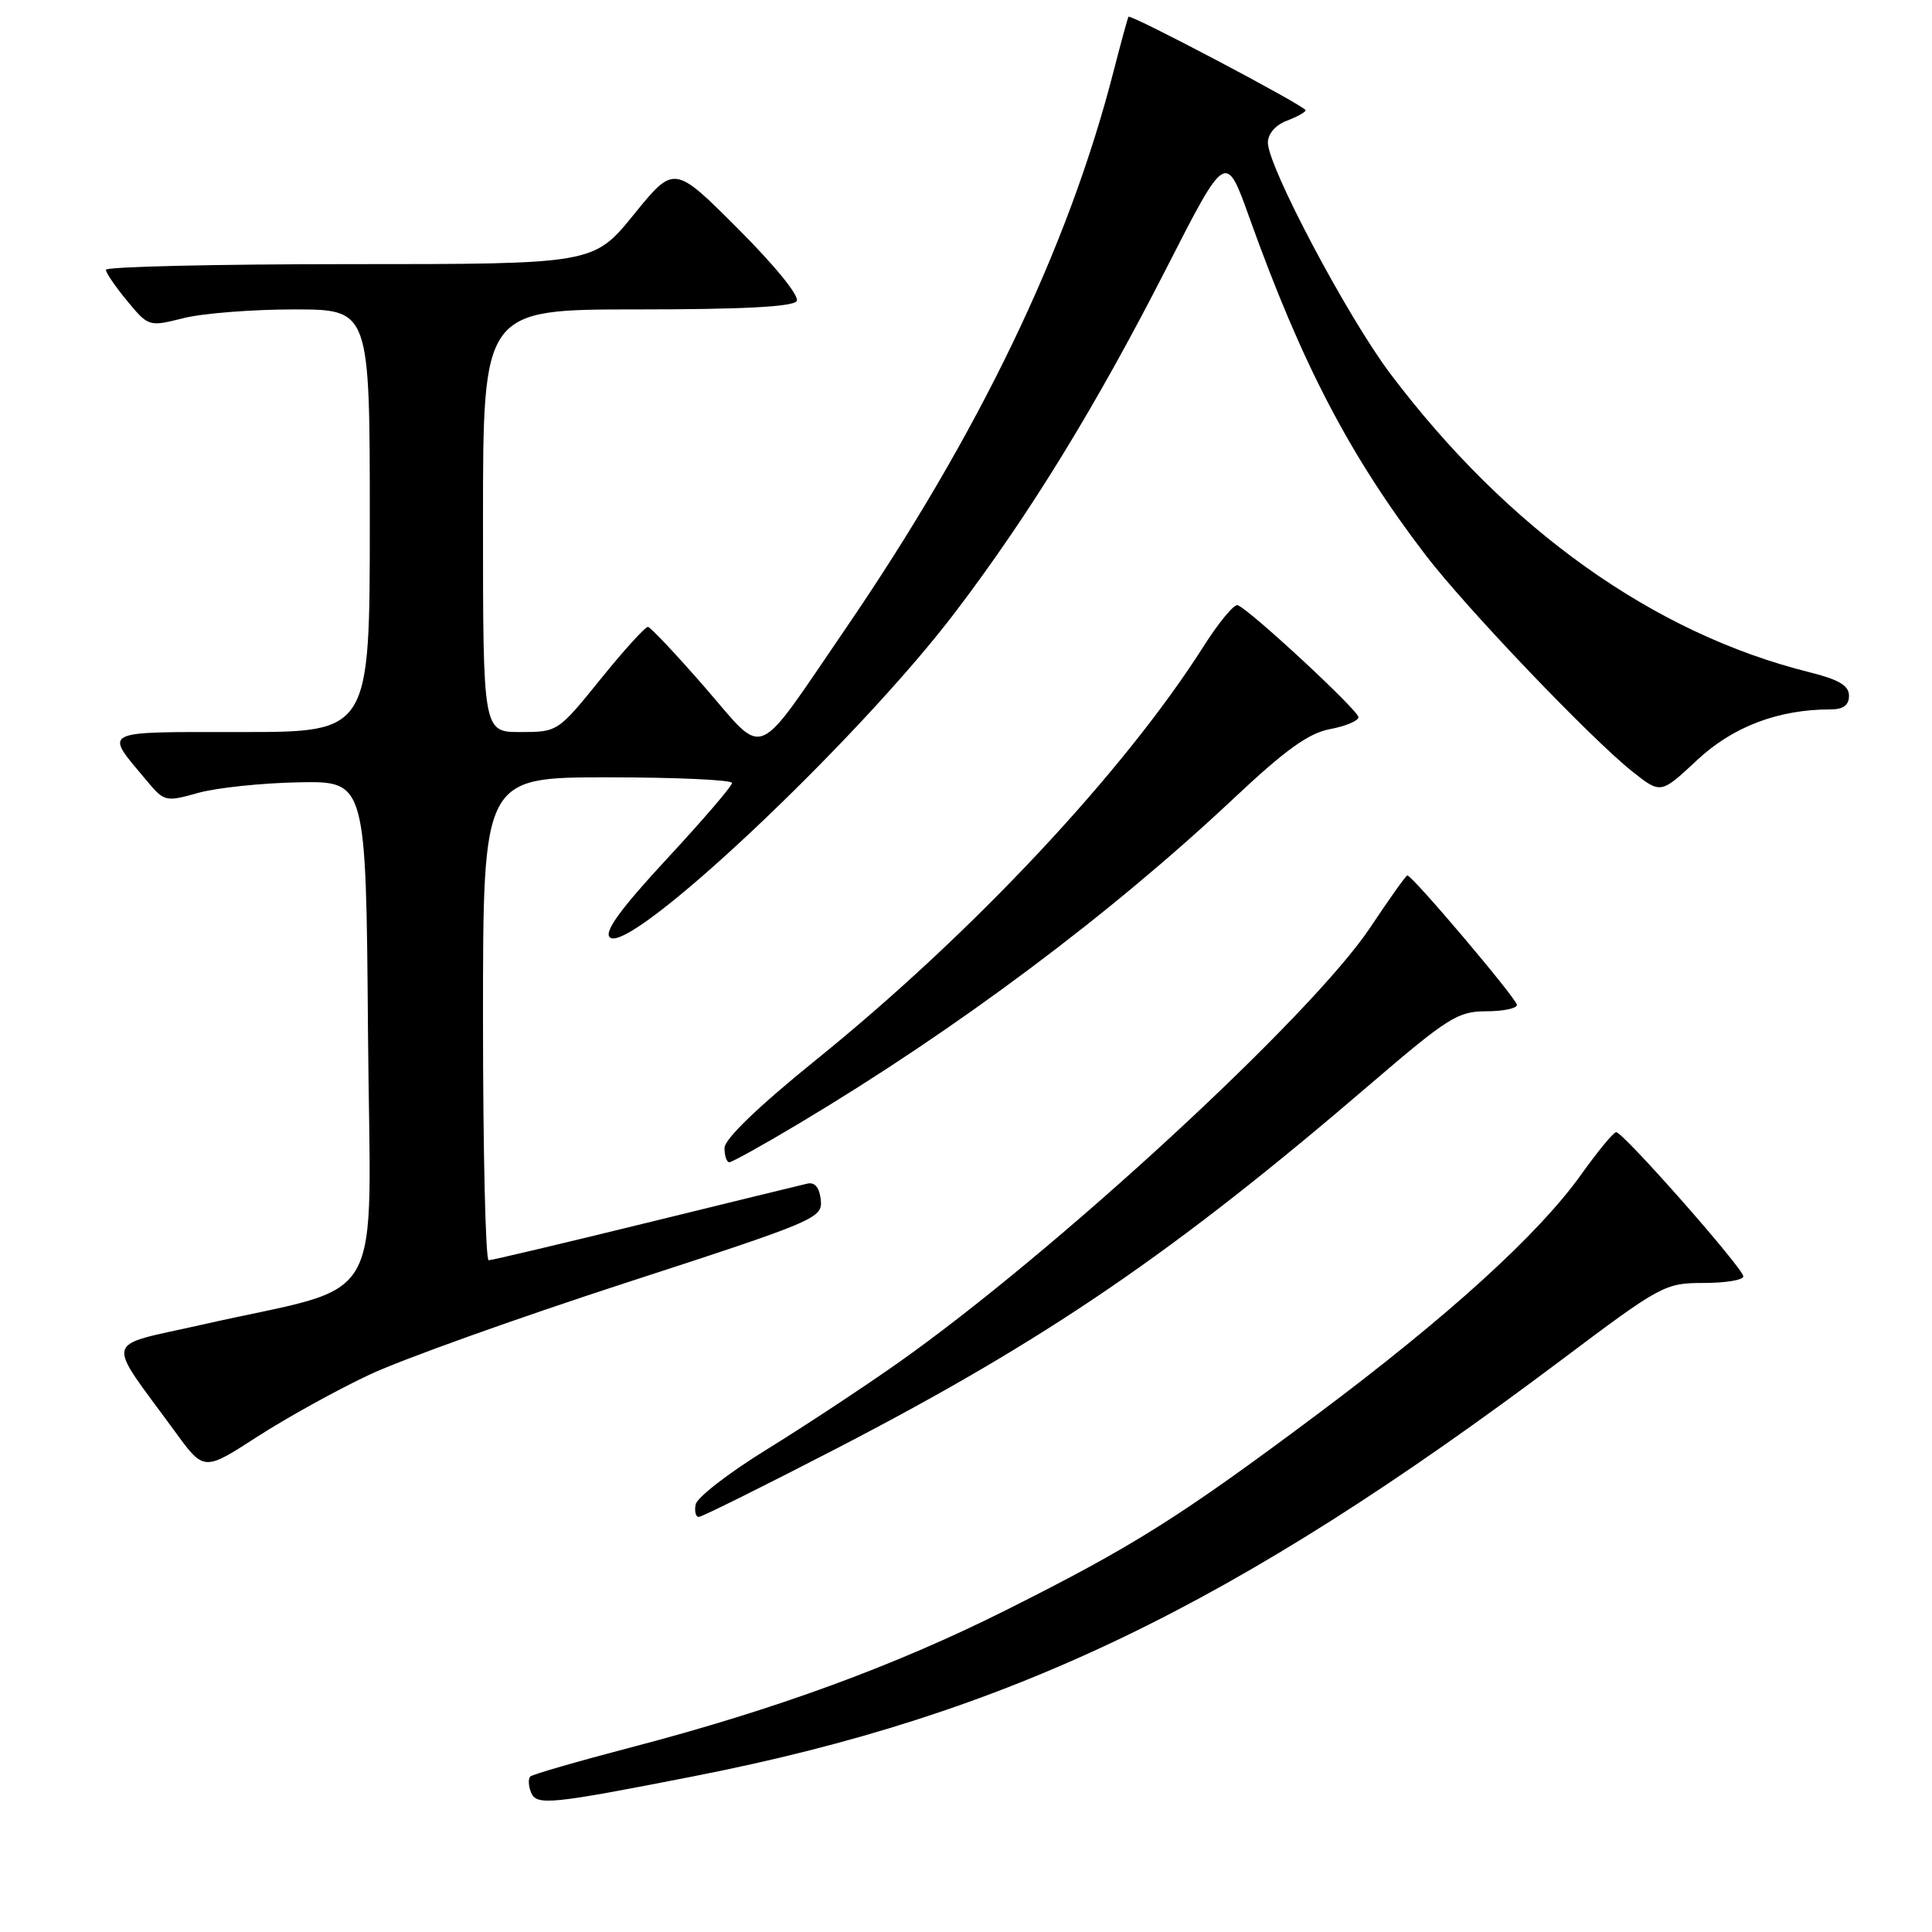 <?xml version="1.0" encoding="UTF-8" standalone="no"?>
<!DOCTYPE svg PUBLIC "-//W3C//DTD SVG 1.1//EN" "http://www.w3.org/Graphics/SVG/1.1/DTD/svg11.dtd" >
<svg xmlns="http://www.w3.org/2000/svg" xmlns:xlink="http://www.w3.org/1999/xlink" version="1.1" viewBox="0 0 256 256">
 <g >
 <path fill="currentColor"
d=" M 92.00 235.35 C 133.68 227.17 163.30 212.95 206.99 180.13 C 220.10 170.28 220.62 170.00 225.74 170.00 C 228.63 170.00 231.00 169.61 231.00 169.13 C 231.00 168.07 215.06 149.99 214.15 150.02 C 213.79 150.03 211.70 152.57 209.50 155.65 C 203.83 163.59 191.89 174.44 174.50 187.44 C 156.28 201.05 150.16 204.90 133.24 213.38 C 118.55 220.74 102.71 226.54 83.64 231.53 C 76.56 233.38 70.55 235.12 70.26 235.40 C 69.98 235.68 70.02 236.62 70.35 237.47 C 71.05 239.29 72.83 239.11 92.00 235.35 Z  M 110.74 191.99 C 138.60 177.57 155.52 166.02 181.66 143.58 C 191.83 134.86 193.19 134.00 196.91 134.00 C 199.16 134.00 201.00 133.62 201.00 133.16 C 201.00 132.36 187.15 116.00 186.48 116.00 C 186.30 116.00 184.10 119.09 181.59 122.86 C 173.79 134.60 139.73 165.99 118.87 180.68 C 114.32 183.88 106.53 189.02 101.55 192.09 C 96.57 195.16 92.35 198.43 92.18 199.34 C 92.00 200.25 92.18 201.00 92.59 201.00 C 93.00 201.00 101.16 196.94 110.74 191.99 Z  M 48.94 182.16 C 53.22 180.14 68.49 174.68 82.87 170.00 C 108.20 161.76 109.00 161.42 108.76 159.00 C 108.59 157.37 107.98 156.62 107.00 156.83 C 106.17 157.02 96.50 159.38 85.50 162.08 C 74.50 164.78 65.16 166.99 64.75 166.99 C 64.34 167.00 64.00 152.60 64.00 135.00 C 64.00 103.00 64.00 103.00 80.50 103.00 C 89.58 103.00 97.00 103.34 97.00 103.75 C 97.00 104.16 93.11 108.69 88.36 113.81 C 82.26 120.39 80.04 123.44 80.79 124.19 C 83.32 126.72 113.68 98.14 126.68 80.98 C 136.54 67.98 145.26 53.75 154.57 35.52 C 162.43 20.12 162.43 20.12 165.54 28.81 C 172.50 48.24 178.82 60.35 188.86 73.50 C 194.19 80.48 210.79 97.86 216.28 102.22 C 220.06 105.22 220.06 105.22 224.86 100.73 C 229.60 96.29 235.63 94.00 242.55 94.00 C 244.25 94.00 245.00 93.44 245.00 92.19 C 245.00 90.84 243.67 90.05 239.75 89.07 C 219.13 83.94 199.78 70.15 184.21 49.50 C 178.54 41.97 168.00 22.08 168.00 18.89 C 168.00 17.74 169.02 16.56 170.50 16.00 C 171.88 15.48 173.00 14.85 173.00 14.61 C 173.00 14.07 149.80 1.83 149.53 2.22 C 149.43 2.37 148.53 5.65 147.54 9.50 C 141.51 32.98 129.70 57.50 111.91 83.50 C 99.82 101.17 101.54 100.45 93.47 91.16 C 89.64 86.75 86.21 83.11 85.86 83.07 C 85.51 83.03 82.68 86.15 79.57 90.00 C 73.94 96.96 73.89 97.00 68.96 97.00 C 64.00 97.00 64.00 97.00 64.00 69.00 C 64.00 41.00 64.00 41.00 84.44 41.00 C 98.38 41.00 105.10 40.65 105.57 39.89 C 105.97 39.25 102.66 35.17 97.79 30.31 C 89.33 21.84 89.33 21.84 83.99 28.42 C 78.65 35.00 78.65 35.00 46.33 35.00 C 28.55 35.00 14.01 35.34 14.03 35.75 C 14.04 36.16 15.32 38.03 16.88 39.91 C 19.68 43.29 19.74 43.30 24.29 42.16 C 26.82 41.52 33.41 41.00 38.94 41.00 C 49.00 41.00 49.00 41.00 49.00 69.00 C 49.00 97.00 49.00 97.00 31.96 97.00 C 13.06 97.00 13.76 96.65 19.40 103.40 C 21.77 106.24 21.93 106.28 26.27 105.06 C 28.72 104.38 34.72 103.75 39.61 103.66 C 48.50 103.50 48.50 103.50 48.76 136.72 C 49.06 174.51 51.69 169.87 26.75 175.53 C 13.49 178.54 13.88 176.94 23.21 189.72 C 27.02 194.95 27.02 194.95 34.08 190.38 C 37.97 187.87 44.65 184.17 48.94 182.16 Z  M 105.89 148.86 C 126.81 136.36 147.13 121.16 163.50 105.77 C 170.34 99.34 173.40 97.14 176.25 96.61 C 178.31 96.22 180.00 95.51 180.00 95.03 C 180.00 94.13 165.58 80.76 164.00 80.19 C 163.52 80.02 161.48 82.49 159.45 85.69 C 148.89 102.30 128.91 123.63 108.21 140.37 C 100.44 146.65 96.00 150.93 96.00 152.12 C 96.00 153.16 96.29 154.00 96.64 154.00 C 97.00 154.00 101.16 151.69 105.89 148.86 Z "/>
</g>
</svg>